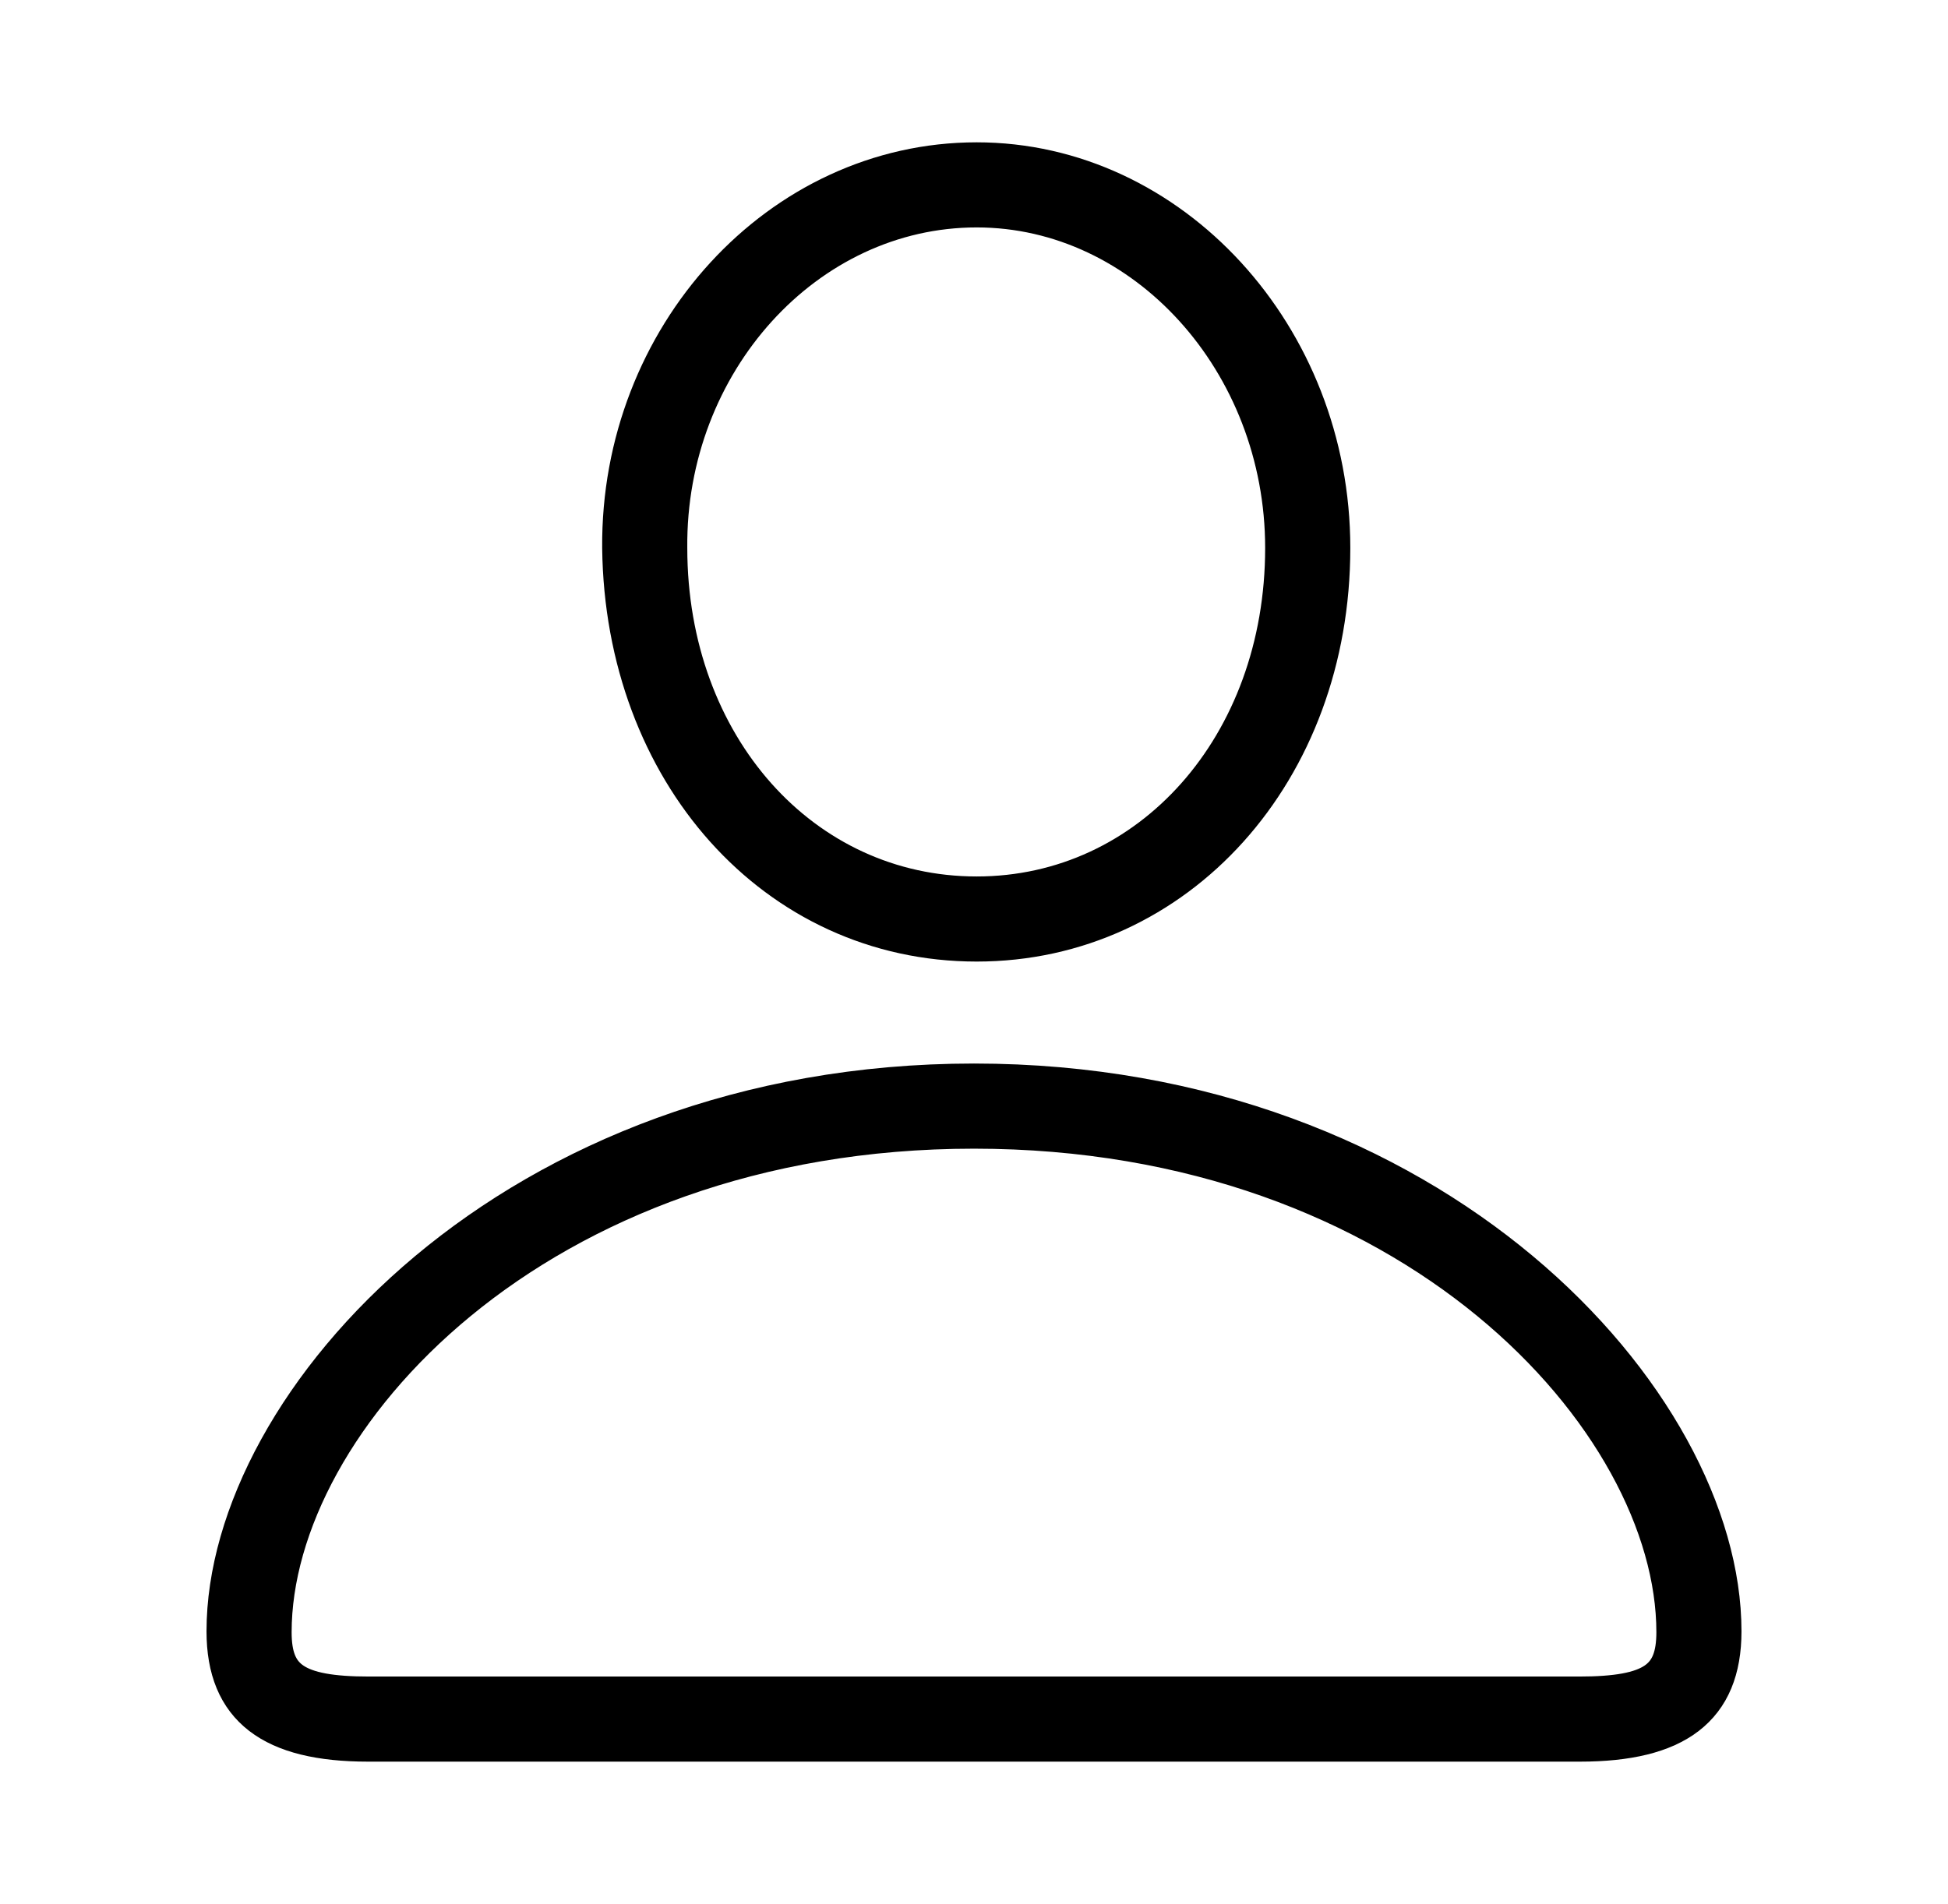 <svg width='46.965px' height='45.912px' direction='ltr' xmlns='http://www.w3.org/2000/svg' version='1.1'>
<g fill-rule='nonzero' transform='scale(1,-1) translate(0,-45.912)'>
<path fill='black' stroke='black' fill-opacity='1.0' stroke-width='1.0' d='
    M 23.547,23.225
    C 28.359,23.225 32.055,27.328 32.055,32.699
    C 32.055,37.791 28.209,41.98 23.547,41.98
    C 18.82,41.98 14.975,37.77 15.018,32.699
    C 15.082,27.328 18.713,23.225 23.547,23.225
    Z
    M 23.547,24.277
    C 19.314,24.277 16.07,27.908 16.07,32.699
    C 16.027,37.189 19.4,40.928 23.547,40.928
    C 27.629,40.928 31.002,37.211 31.002,32.699
    C 31.002,27.908 27.758,24.277 23.547,24.277
    Z
    M 8.873,3.932
    L 38.092,3.932
    C 40.391,3.932 41.486,4.748 41.486,6.574
    C 41.486,12.096 34.547,19.766 23.482,19.766
    C 12.418,19.766 5.479,12.096 5.479,6.574
    C 5.479,4.748 6.574,3.932 8.873,3.932
    Z
    M 8.895,4.984
    C 7.09,4.984 6.531,5.393 6.531,6.553
    C 6.531,11.709 12.891,18.713 23.482,18.713
    C 34.074,18.713 40.434,11.709 40.434,6.553
    C 40.434,5.393 39.875,4.984 38.07,4.984
    Z
' />
</g>
</svg>